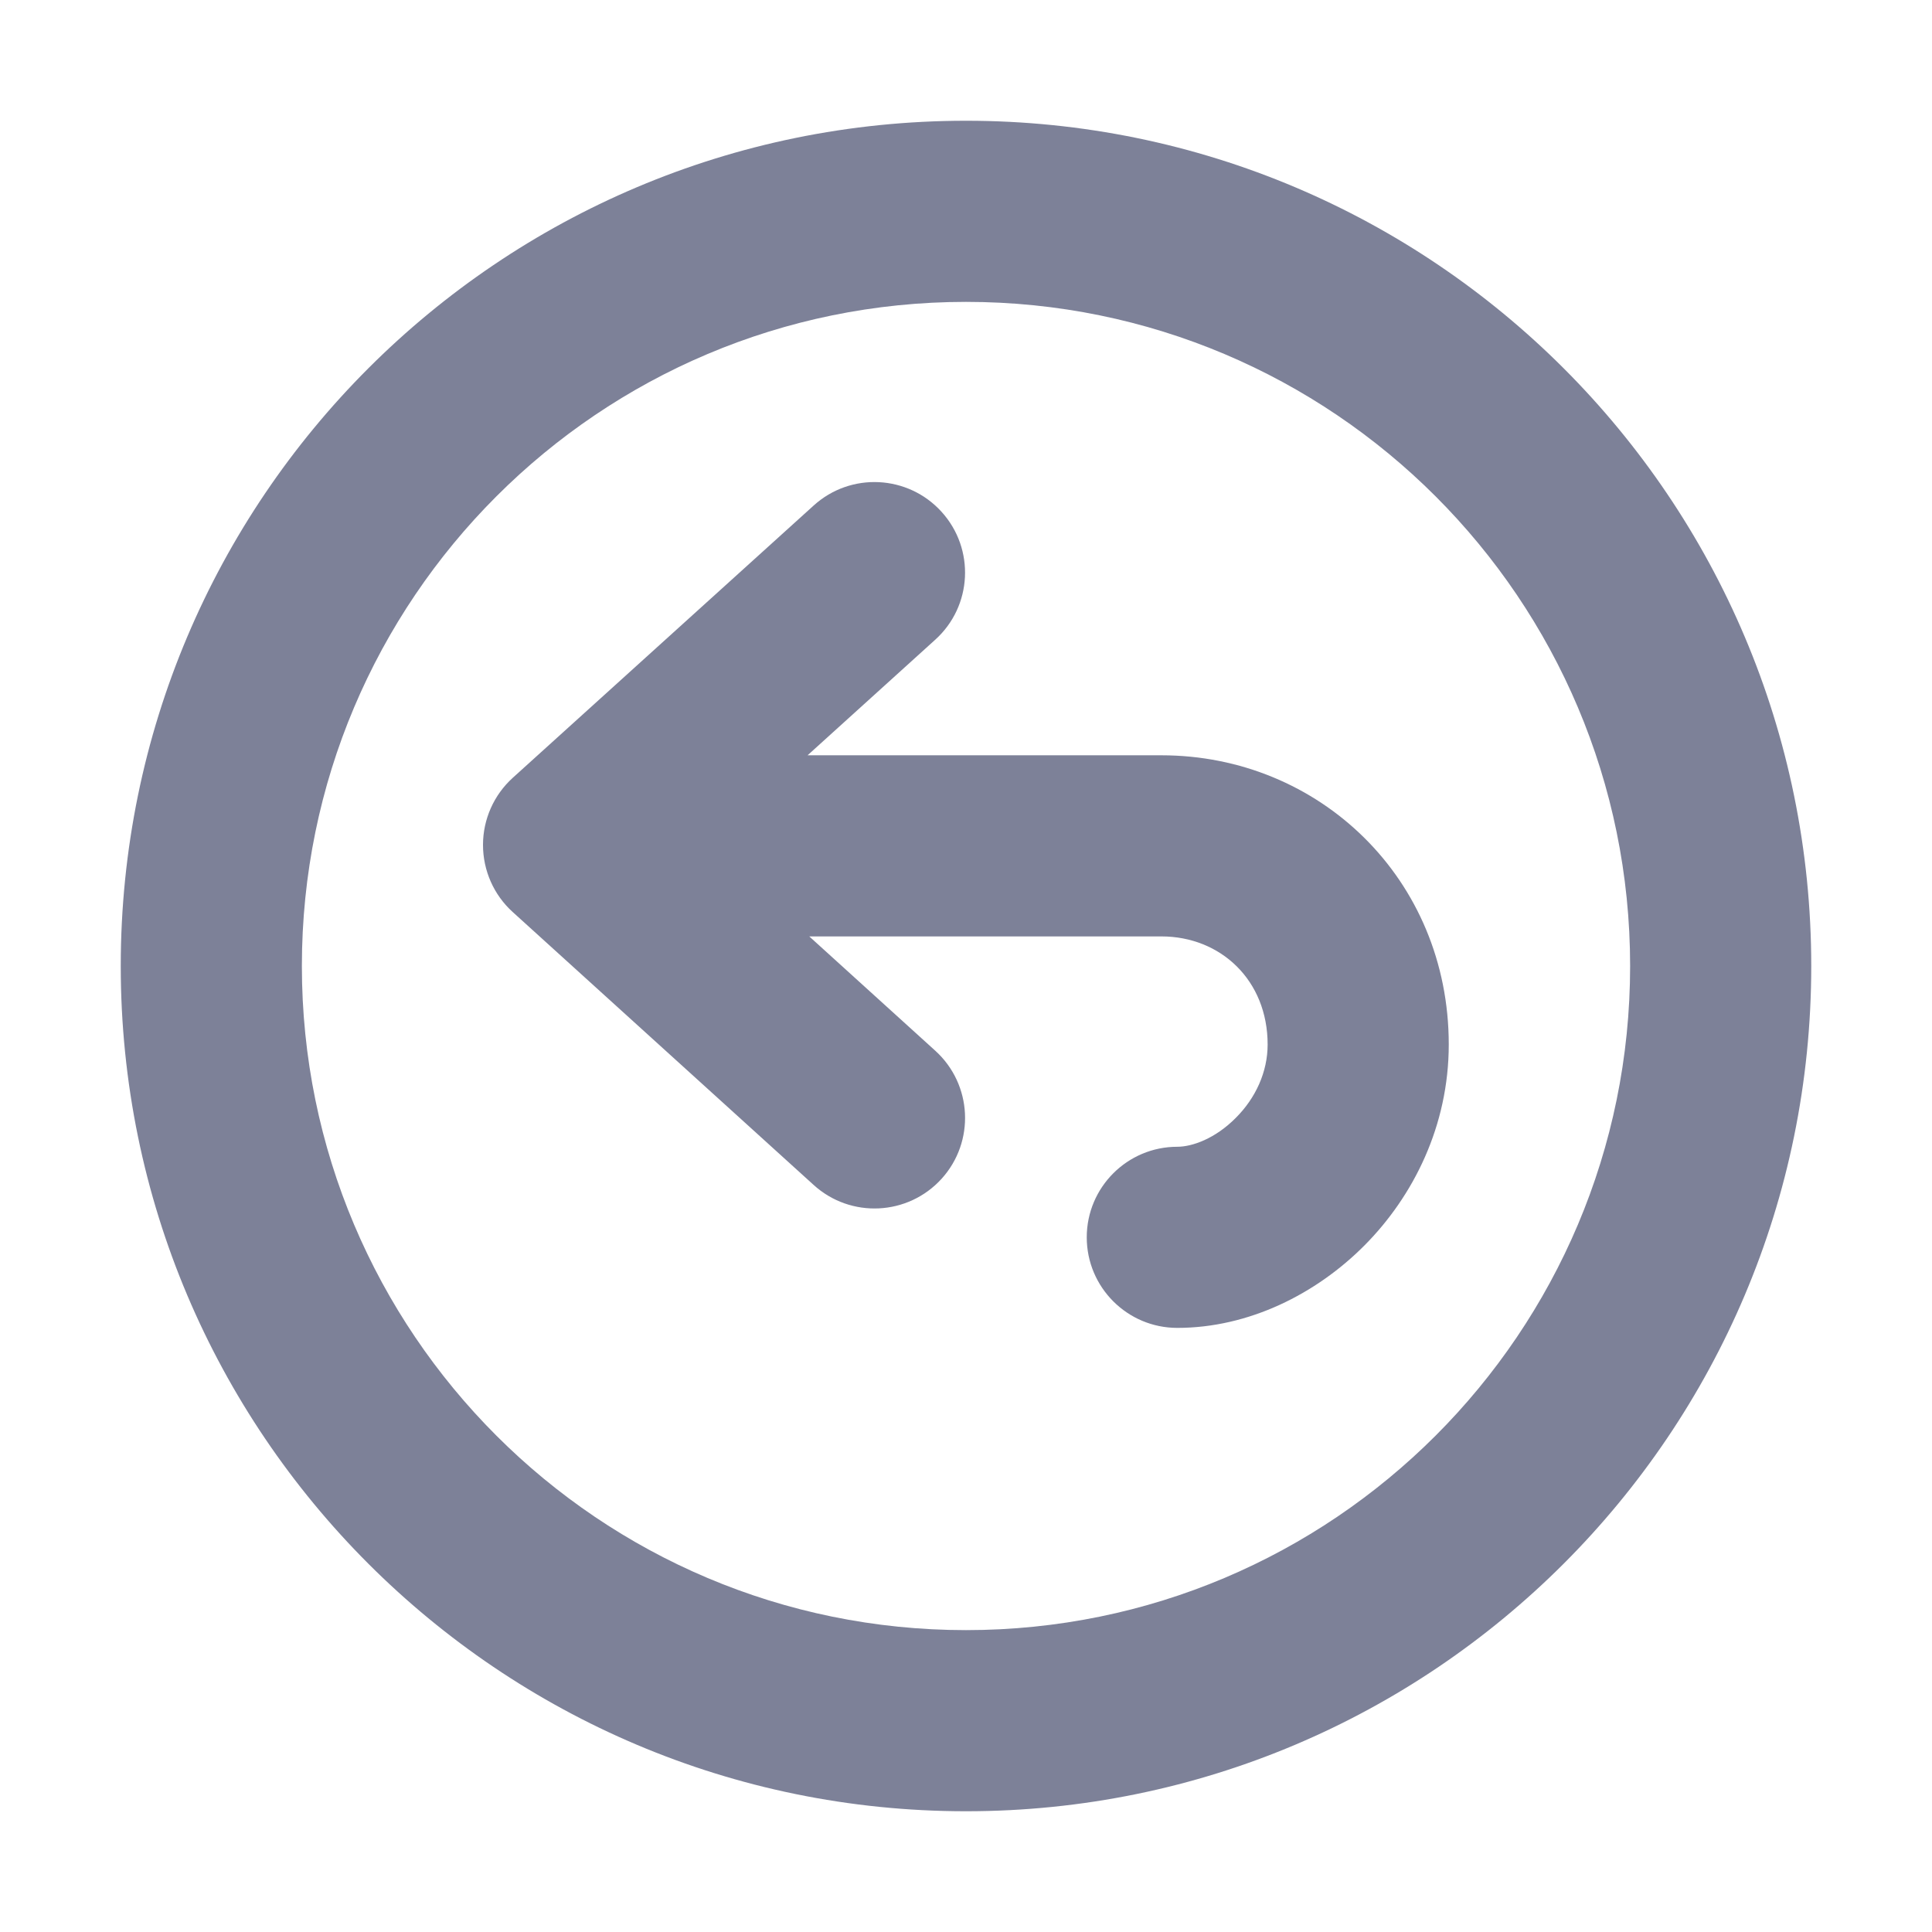 <svg width="16" height="16" viewBox="0 0 16 16" fill="none" xmlns="http://www.w3.org/2000/svg">
<path d="M9.618 7.755C10.11 7.755 10.498 8.119 10.498 8.65C10.498 8.877 10.399 9.093 10.235 9.257C10.064 9.43 9.873 9.497 9.75 9.497C9.336 9.497 9 9.833 9 10.247C9 10.661 9.336 10.997 9.75 10.997C10.342 10.997 10.9 10.716 11.299 10.315C11.705 9.907 11.998 9.323 11.998 8.65C11.998 7.279 10.926 6.255 9.618 6.255H6.688L7.745 5.298C8.053 5.02 8.076 4.546 7.798 4.239C7.52 3.932 7.046 3.908 6.739 4.186L4.247 6.441C4.09 6.583 4 6.785 4 6.997C4 7.209 4.089 7.411 4.246 7.553L6.738 9.813C7.045 10.092 7.519 10.069 7.798 9.762C8.076 9.455 8.053 8.981 7.746 8.702L6.702 7.755H9.618Z" fill="#7D8198"/>
<path fill-rule="evenodd" clip-rule="evenodd" d="M1 8C1 11.866 4.134 15 8 15C11.866 15 15 11.866 15 8C15 4.134 11.866 1 8 1C4.134 1 1 4.134 1 8ZM8 13.5C4.962 13.5 2.5 11.038 2.5 8C2.5 4.962 4.962 2.5 8 2.5C11.038 2.5 13.5 4.962 13.5 8C13.5 11.038 11.038 13.5 8 13.5Z" fill="#7D8198"/>
</svg>
